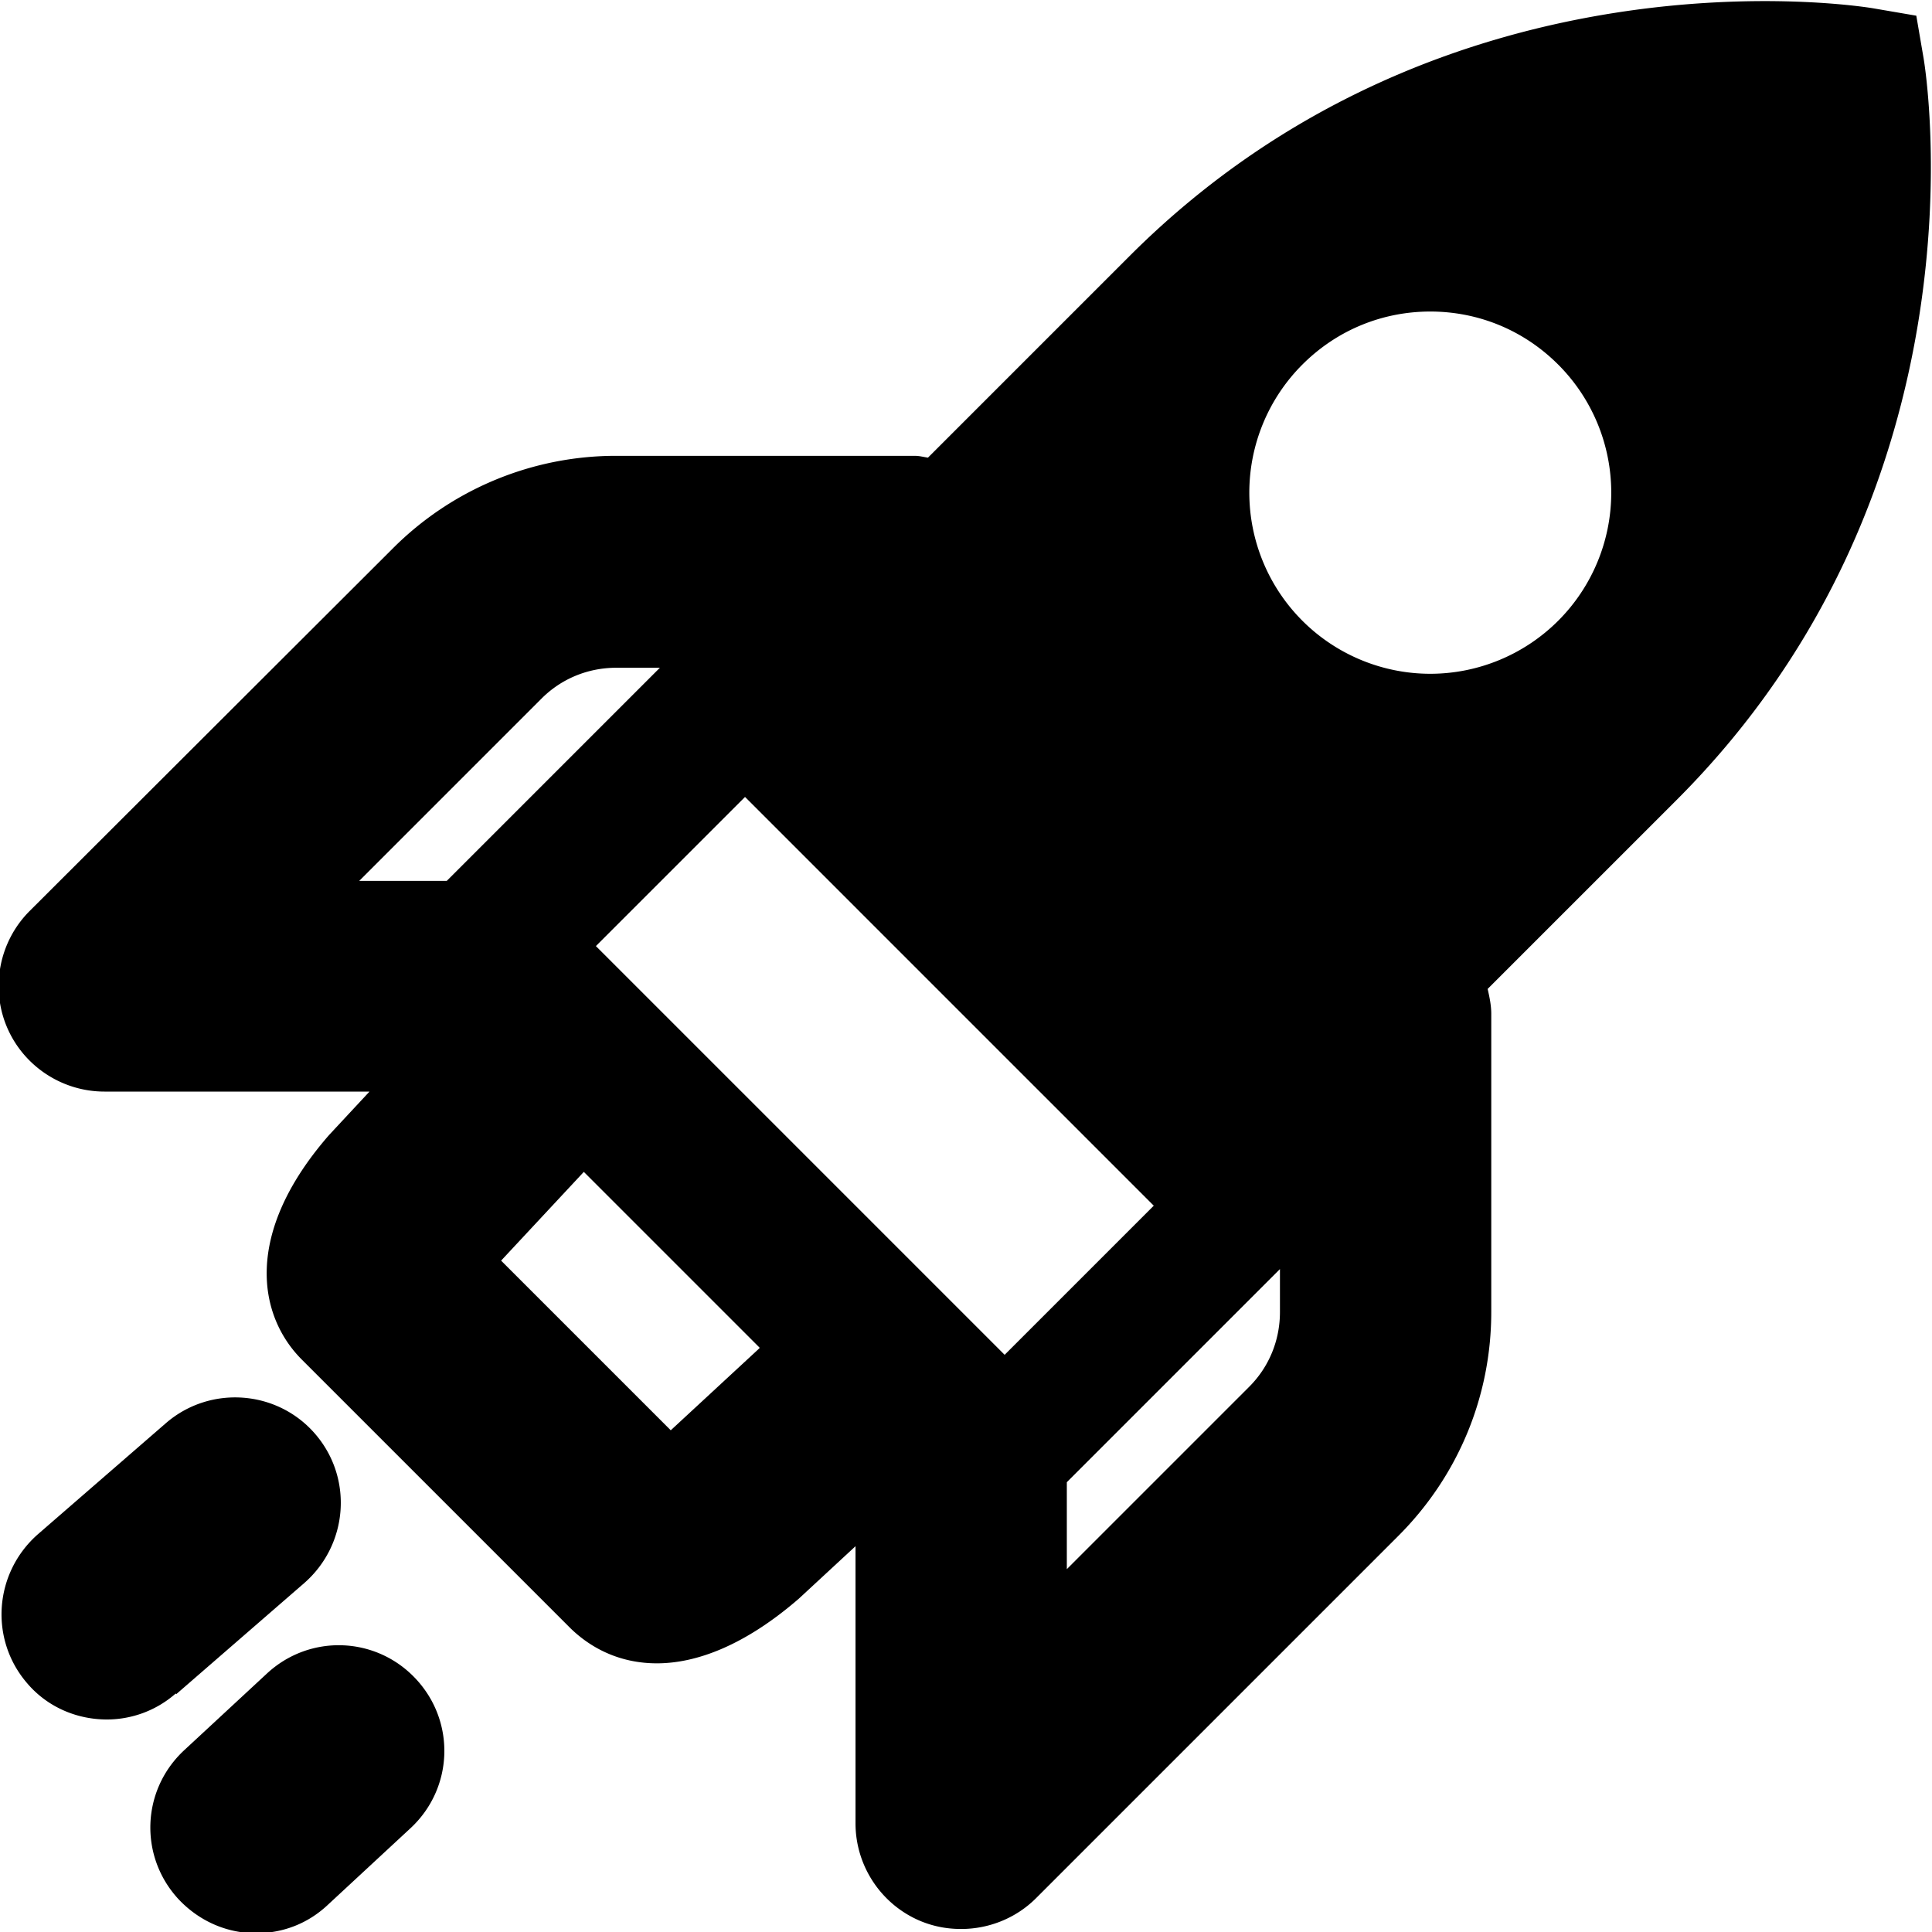 <svg viewBox="0 0 32 32" xmlns="http://www.w3.org/2000/svg">
  <path d="M2.91 28.05c-.33.29-.74.43-1.14.43-.49 0-.98-.2-1.32-.6-.63-.73-.55-1.83.18-2.47l2.12-1.84c.73-.63 1.84-.55 2.47.18s.55 1.83-.18 2.47l-2.12 1.84Zm1.51-.33-1.37 1.27c-.71.66-.75 1.76-.09 2.47.35.37.81.56 1.28.56.43 0 .85-.15 1.19-.47l1.37-1.27c.71-.66.75-1.76.09-2.47s-1.76-.75-2.47-.09m23.35-14.47-3.13 3.13c.03.13.06.27.06.41v4.94c0 1.4-.55 2.72-1.54 3.71l-6 6c-.33.33-.78.51-1.24.51-.23 0-.45-.04-.67-.13-.65-.27-1.08-.91-1.08-1.62v-4.59l-.94.87c-.89.77-1.69 1.07-2.35 1.07-.6 0-1.08-.24-1.43-.58L5 22.52c-.72-.72-.98-2.08.45-3.72l.67-.72H1.73c-.71 0-1.35-.43-1.62-1.08s-.12-1.41.38-1.91l6.01-6a5.22 5.22 0 0 1 3.71-1.54h4.94c.08 0 .15.02.22.03l3.36-3.36C23.94-.97 30.76.09 31.04.14l.7.12.12.7c.05.29 1.11 7.09-4.09 12.29M7.4 14.59l3.53-3.53h-.72c-.47 0-.91.18-1.24.51l-3.02 3.02h1.44Zm5.18 7.73-2.91-2.91-1.37 1.47 2.81 2.81 1.47-1.36Zm6.53-2.35-6.77-6.77-2.47 2.47 6.77 6.77zm2.09 1.05-3.53 3.53v1.44l3.02-3.02c.33-.33.51-.77.51-1.24v-.72Zm4.61-14.98c-.59-.59-1.35-.88-2.12-.88s-1.53.29-2.12.88a3 3 0 0 0 2.12 5.12 3 3 0 0 0 2.12-5.12"/>
</svg>
